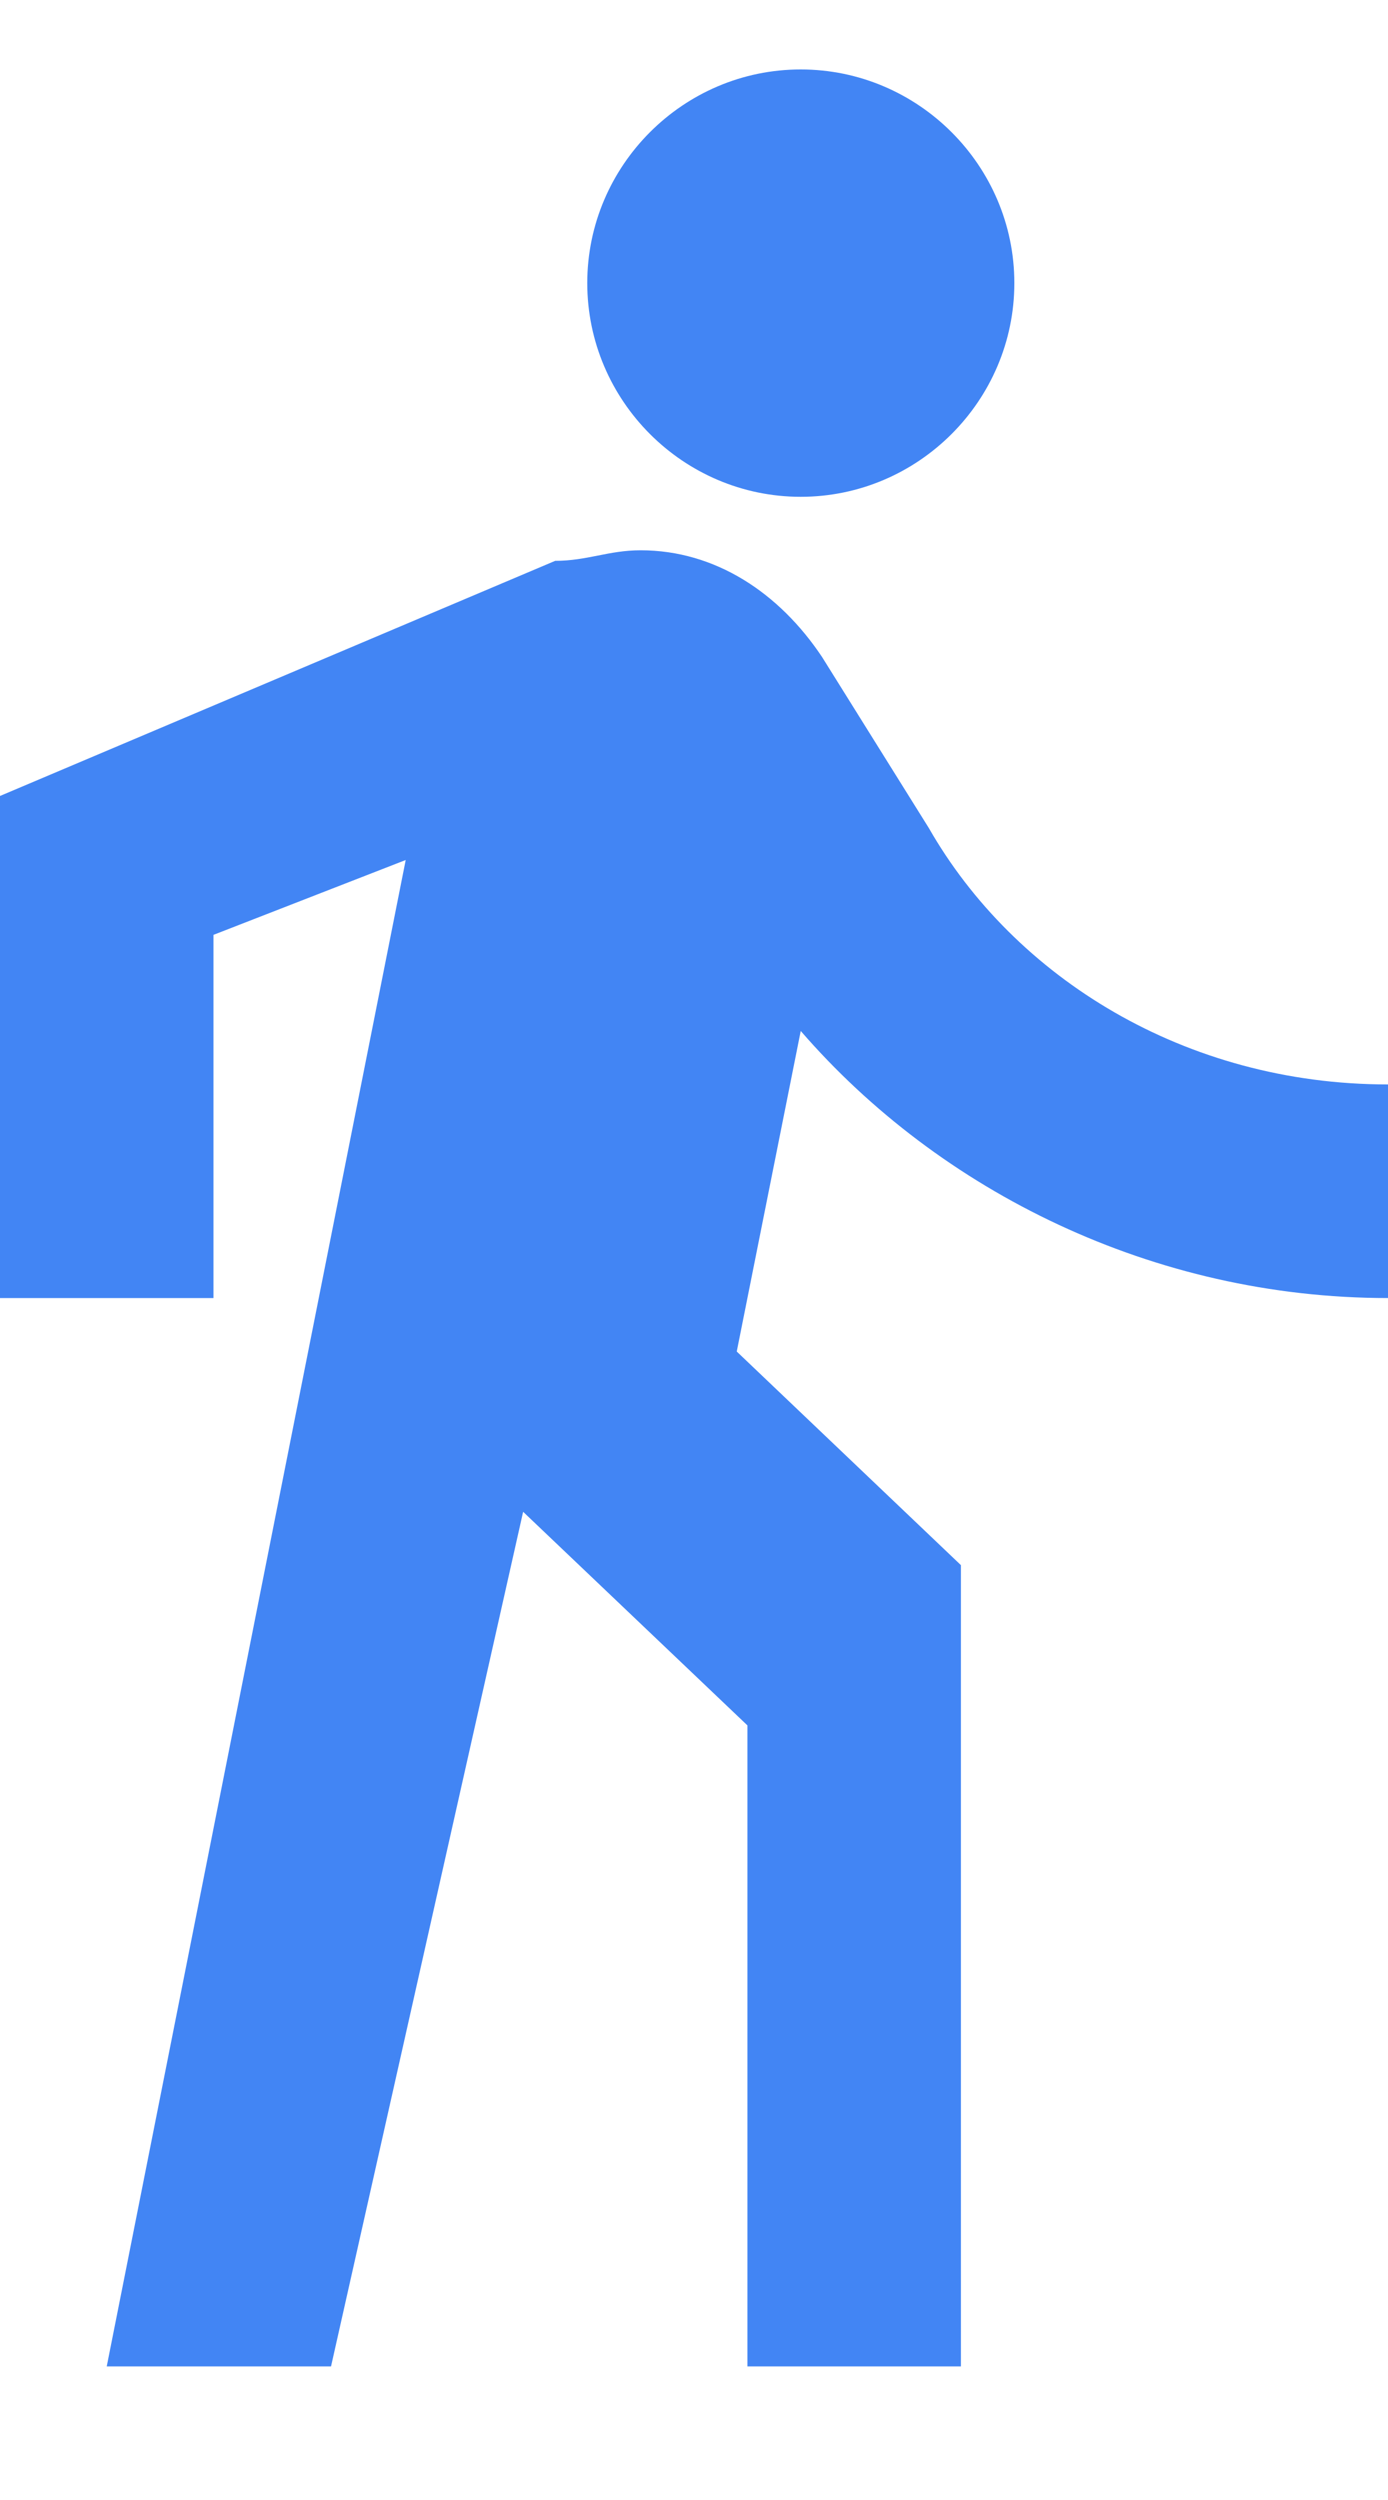 <?xml version="1.0" encoding="UTF-8"?>
<svg width="10px" height="18px" viewBox="0 0 10 18" version="1.1" xmlns="http://www.w3.org/2000/svg" xmlns:xlink="http://www.w3.org/1999/xlink">
    <!-- Generator: Sketch 54.1 (76490) - https://sketchapp.com -->
    <title>Icon</title>
    <desc>Created with Sketch.</desc>
    <g id="Material-GUI-" stroke="none" stroke-width="1" fill="none" fill-rule="evenodd">
        <g id="Route" transform="translate(-190, -127)" fill="#4285F4" fill-rule="nonzero">
            <g id="Tool-bar">
                <g id="Tag" transform="translate(177, 120)">
                    <path d="M18.769,10.577 C19.615,10.577 20.308,9.885 20.308,9.038 C20.308,8.192 19.615,7.5 18.769,7.5 C17.923,7.5 17.231,8.192 17.231,9.038 C17.231,9.885 17.923,10.577 18.769,10.577 Z M15.923,13.192 L13.769,24.038 L15.385,24.038 L16.769,17.885 L18.385,19.423 L18.385,24.038 L19.923,24.038 L19.923,18.269 L18.308,16.731 L18.769,14.423 C19.769,15.577 21.308,16.346 23,16.346 L23,14.808 C21.538,14.808 20.308,14.038 19.692,12.962 L18.923,11.731 C18.615,11.269 18.154,10.962 17.615,10.962 C17.385,10.962 17.231,11.038 17,11.038 L13,12.731 L13,16.346 L14.538,16.346 L14.538,13.731 L15.923,13.192 L15.923,13.192 Z" id="Icon"></path>
                </g>
            </g>
        </g>
    </g>
</svg>